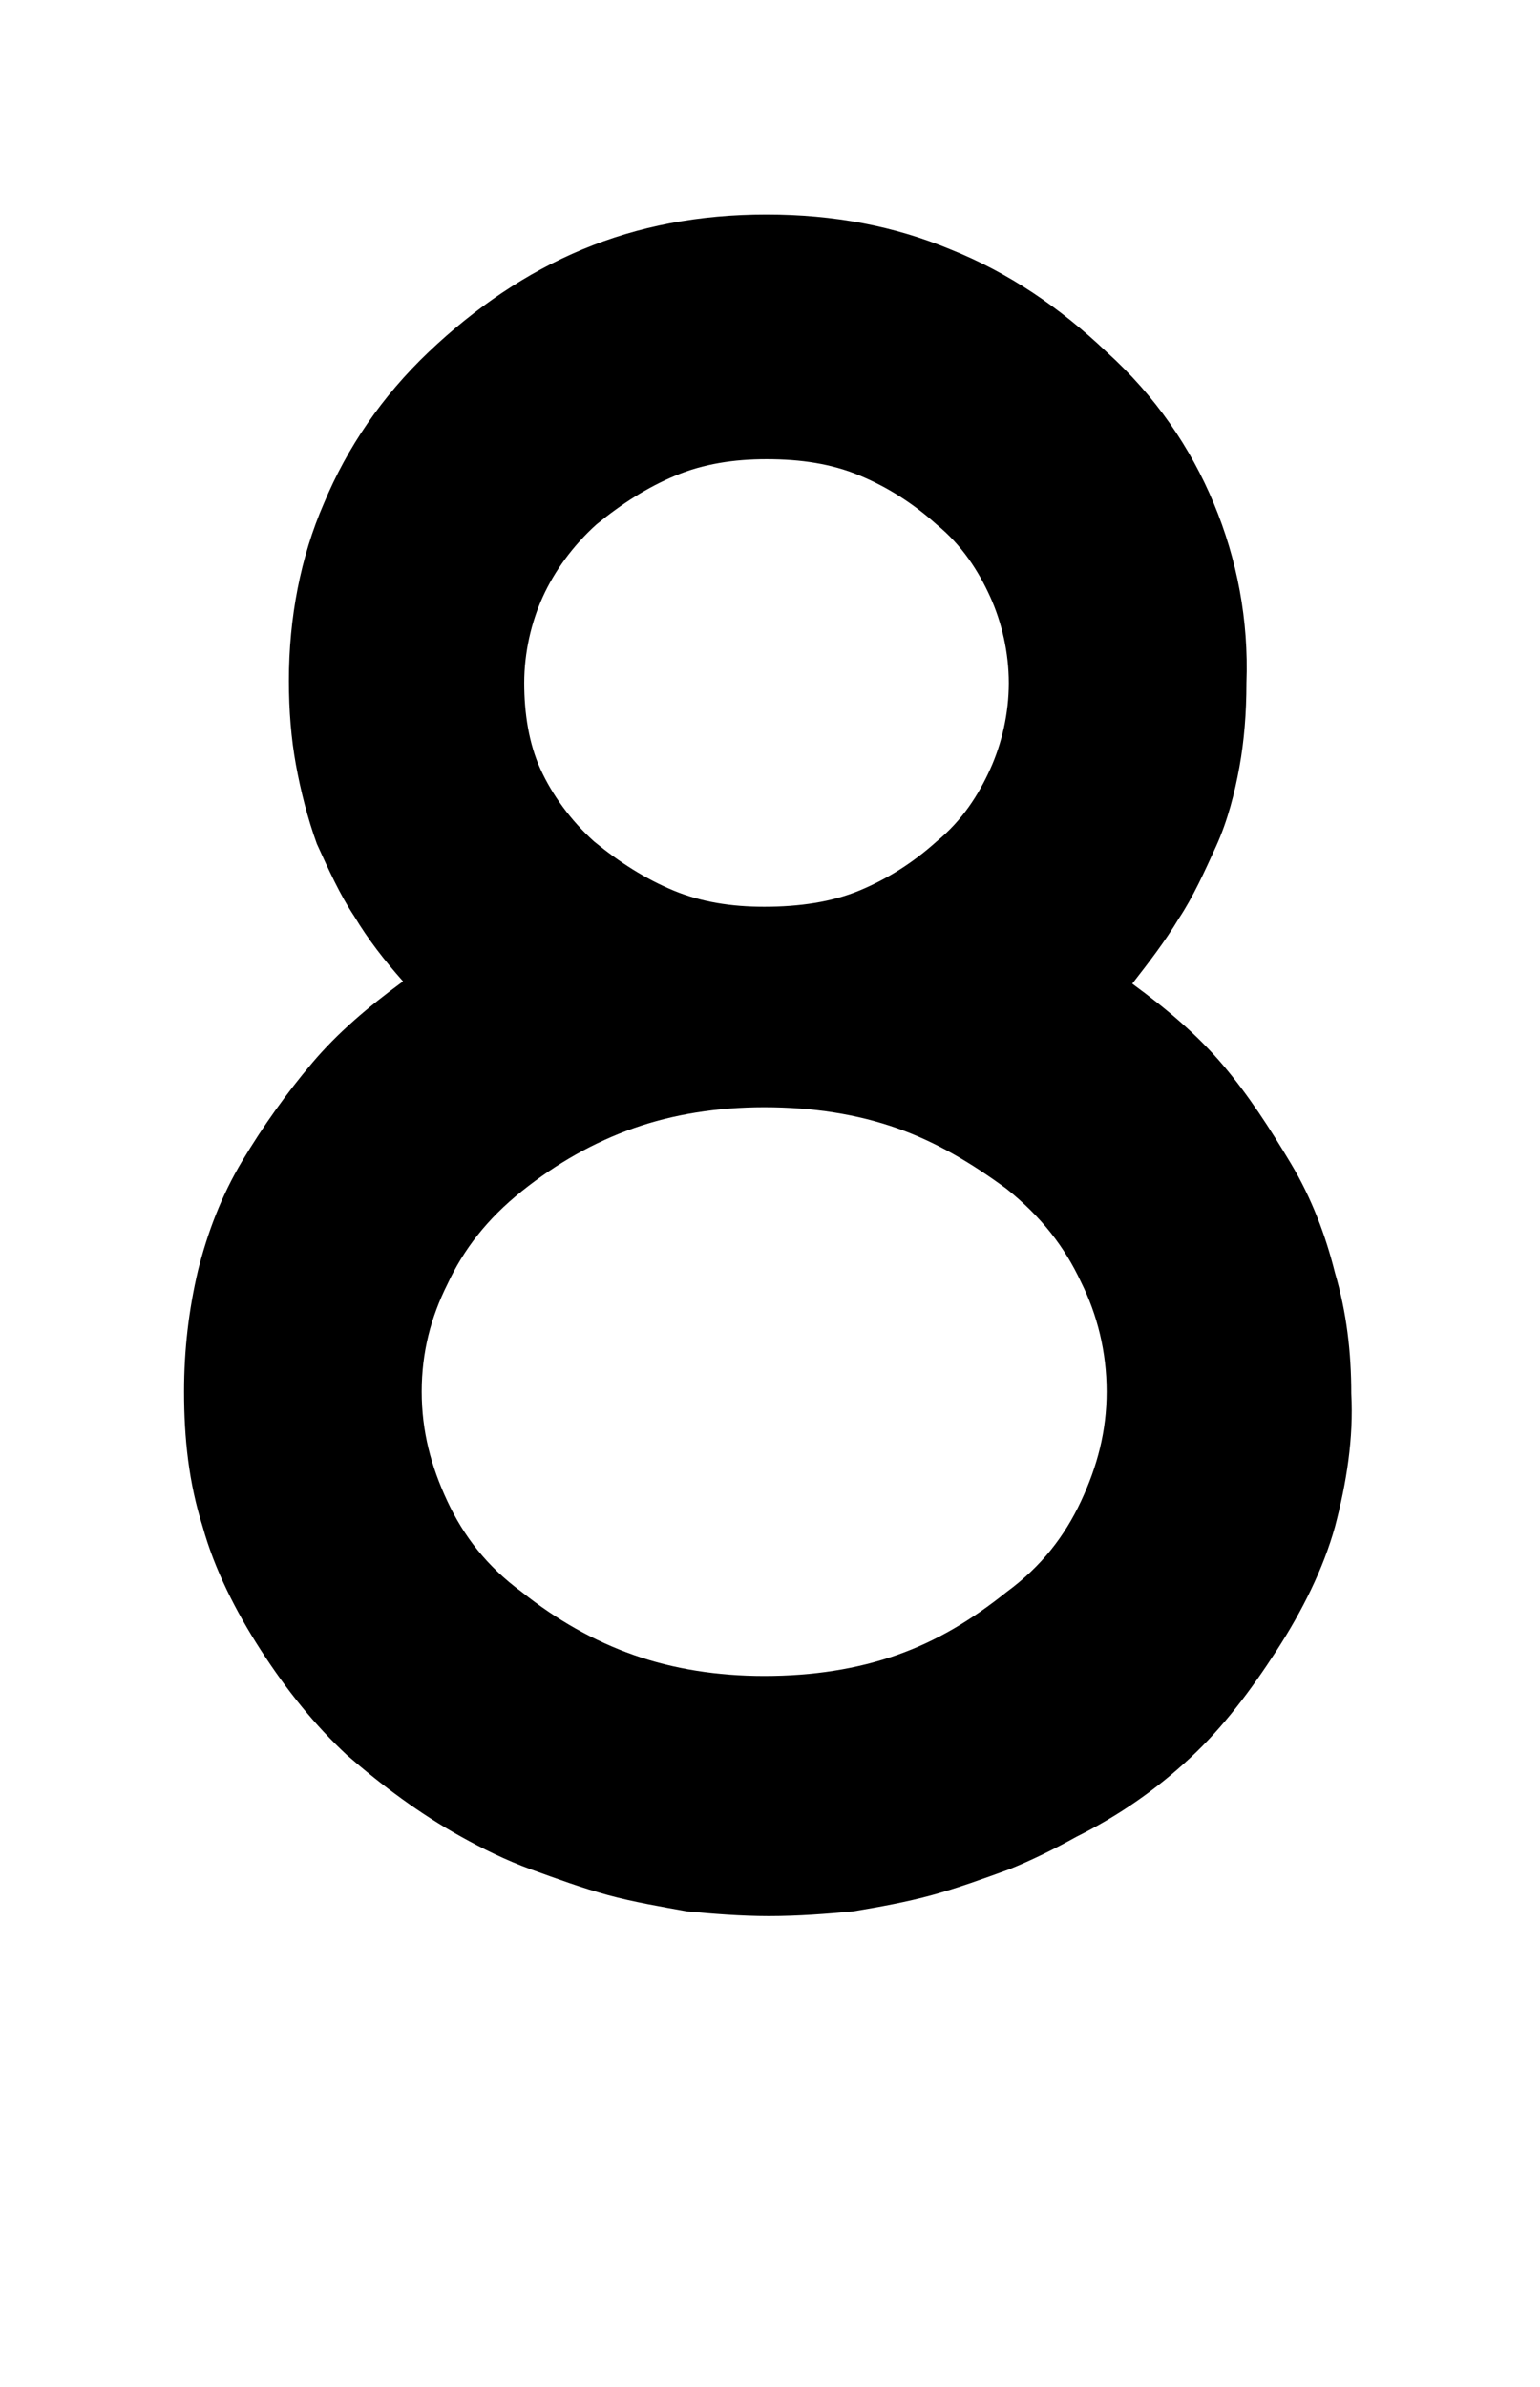 <?xml version="1.0" standalone="no"?>
<!DOCTYPE svg PUBLIC "-//W3C//DTD SVG 1.1//EN" "http://www.w3.org/Graphics/SVG/1.1/DTD/svg11.dtd" >
<svg xmlns="http://www.w3.org/2000/svg" xmlns:xlink="http://www.w3.org/1999/xlink" version="1.1" viewBox="-10 0 661 1024">
  <g transform="matrix(1 0 0 -1 0 819)">
   <path fill="currentColor"
d="M465 222c0 17 -4 33 -11 47c-7 15 -17 28 -32 40c-15 11 -30 20 -47 26s-36 9 -57 9c-20 0 -39 -3 -56 -9s-33 -15 -48 -27s-25 -25 -32 -40c-7 -14 -11 -29 -11 -46s4 -32 11 -47s17 -28 32 -39c15 -12 31 -21 48 -27s36 -9 56 -9c21 0 40 3 57 9s32 15 47 27
c15 11 25 24 32 39s11 30 11 47zM318 430c15 0 29 2 41 7s23 12 33 21c11 9 18 20 23 31s8 24 8 37s-3 26 -8 37s-12 22 -23 31c-10 9 -21 16 -33 21s-25 7 -40 7c-14 0 -27 -2 -39 -7s-23 -12 -34 -21c-10 -9 -18 -20 -23 -31s-8 -24 -8 -37s2 -26 7 -37s13 -22 23 -31
c11 -9 22 -16 34 -21s25 -7 39 -7zM570 221c1 -19 -2 -38 -7 -57c-5 -18 -14 -36 -25 -53s-23 -33 -37 -46c-15 -14 -31 -25 -49 -34c-9 -5 -19 -10 -29 -14c-11 -4 -22 -8 -33 -11s-22 -5 -34 -7c-11 -1 -23 -2 -36 -2c-12 0 -24 1 -35 2c-11 2 -23 4 -34 7s-22 7 -33 11
s-21 9 -30 14c-18 10 -34 22 -49 35c-14 13 -26 28 -37 45s-20 35 -25 53c-6 19 -8 38 -8 58c0 18 2 35 6 52c4 16 10 32 19 47s19 29 30 42s24 24 39 35c-8 9 -15 18 -21 28c-6 9 -11 20 -16 31c-4 11 -7 23 -9 34s-3 23 -3 36c0 27 5 53 15 76c10 24 25 46 45 65
s42 34 66 44s50 15 79 15s55 -5 79 -15c25 -10 47 -25 67 -44c21 -19 36 -41 46 -65s15 -50 14 -77c0 -13 -1 -25 -3 -36s-5 -23 -10 -34s-10 -22 -16 -31c-6 -10 -13 -19 -20 -28c15 -11 28 -22 39 -35s20 -27 29 -42s15 -31 19 -47c5 -17 7 -34 7 -52z" />
  </g>

</svg>
